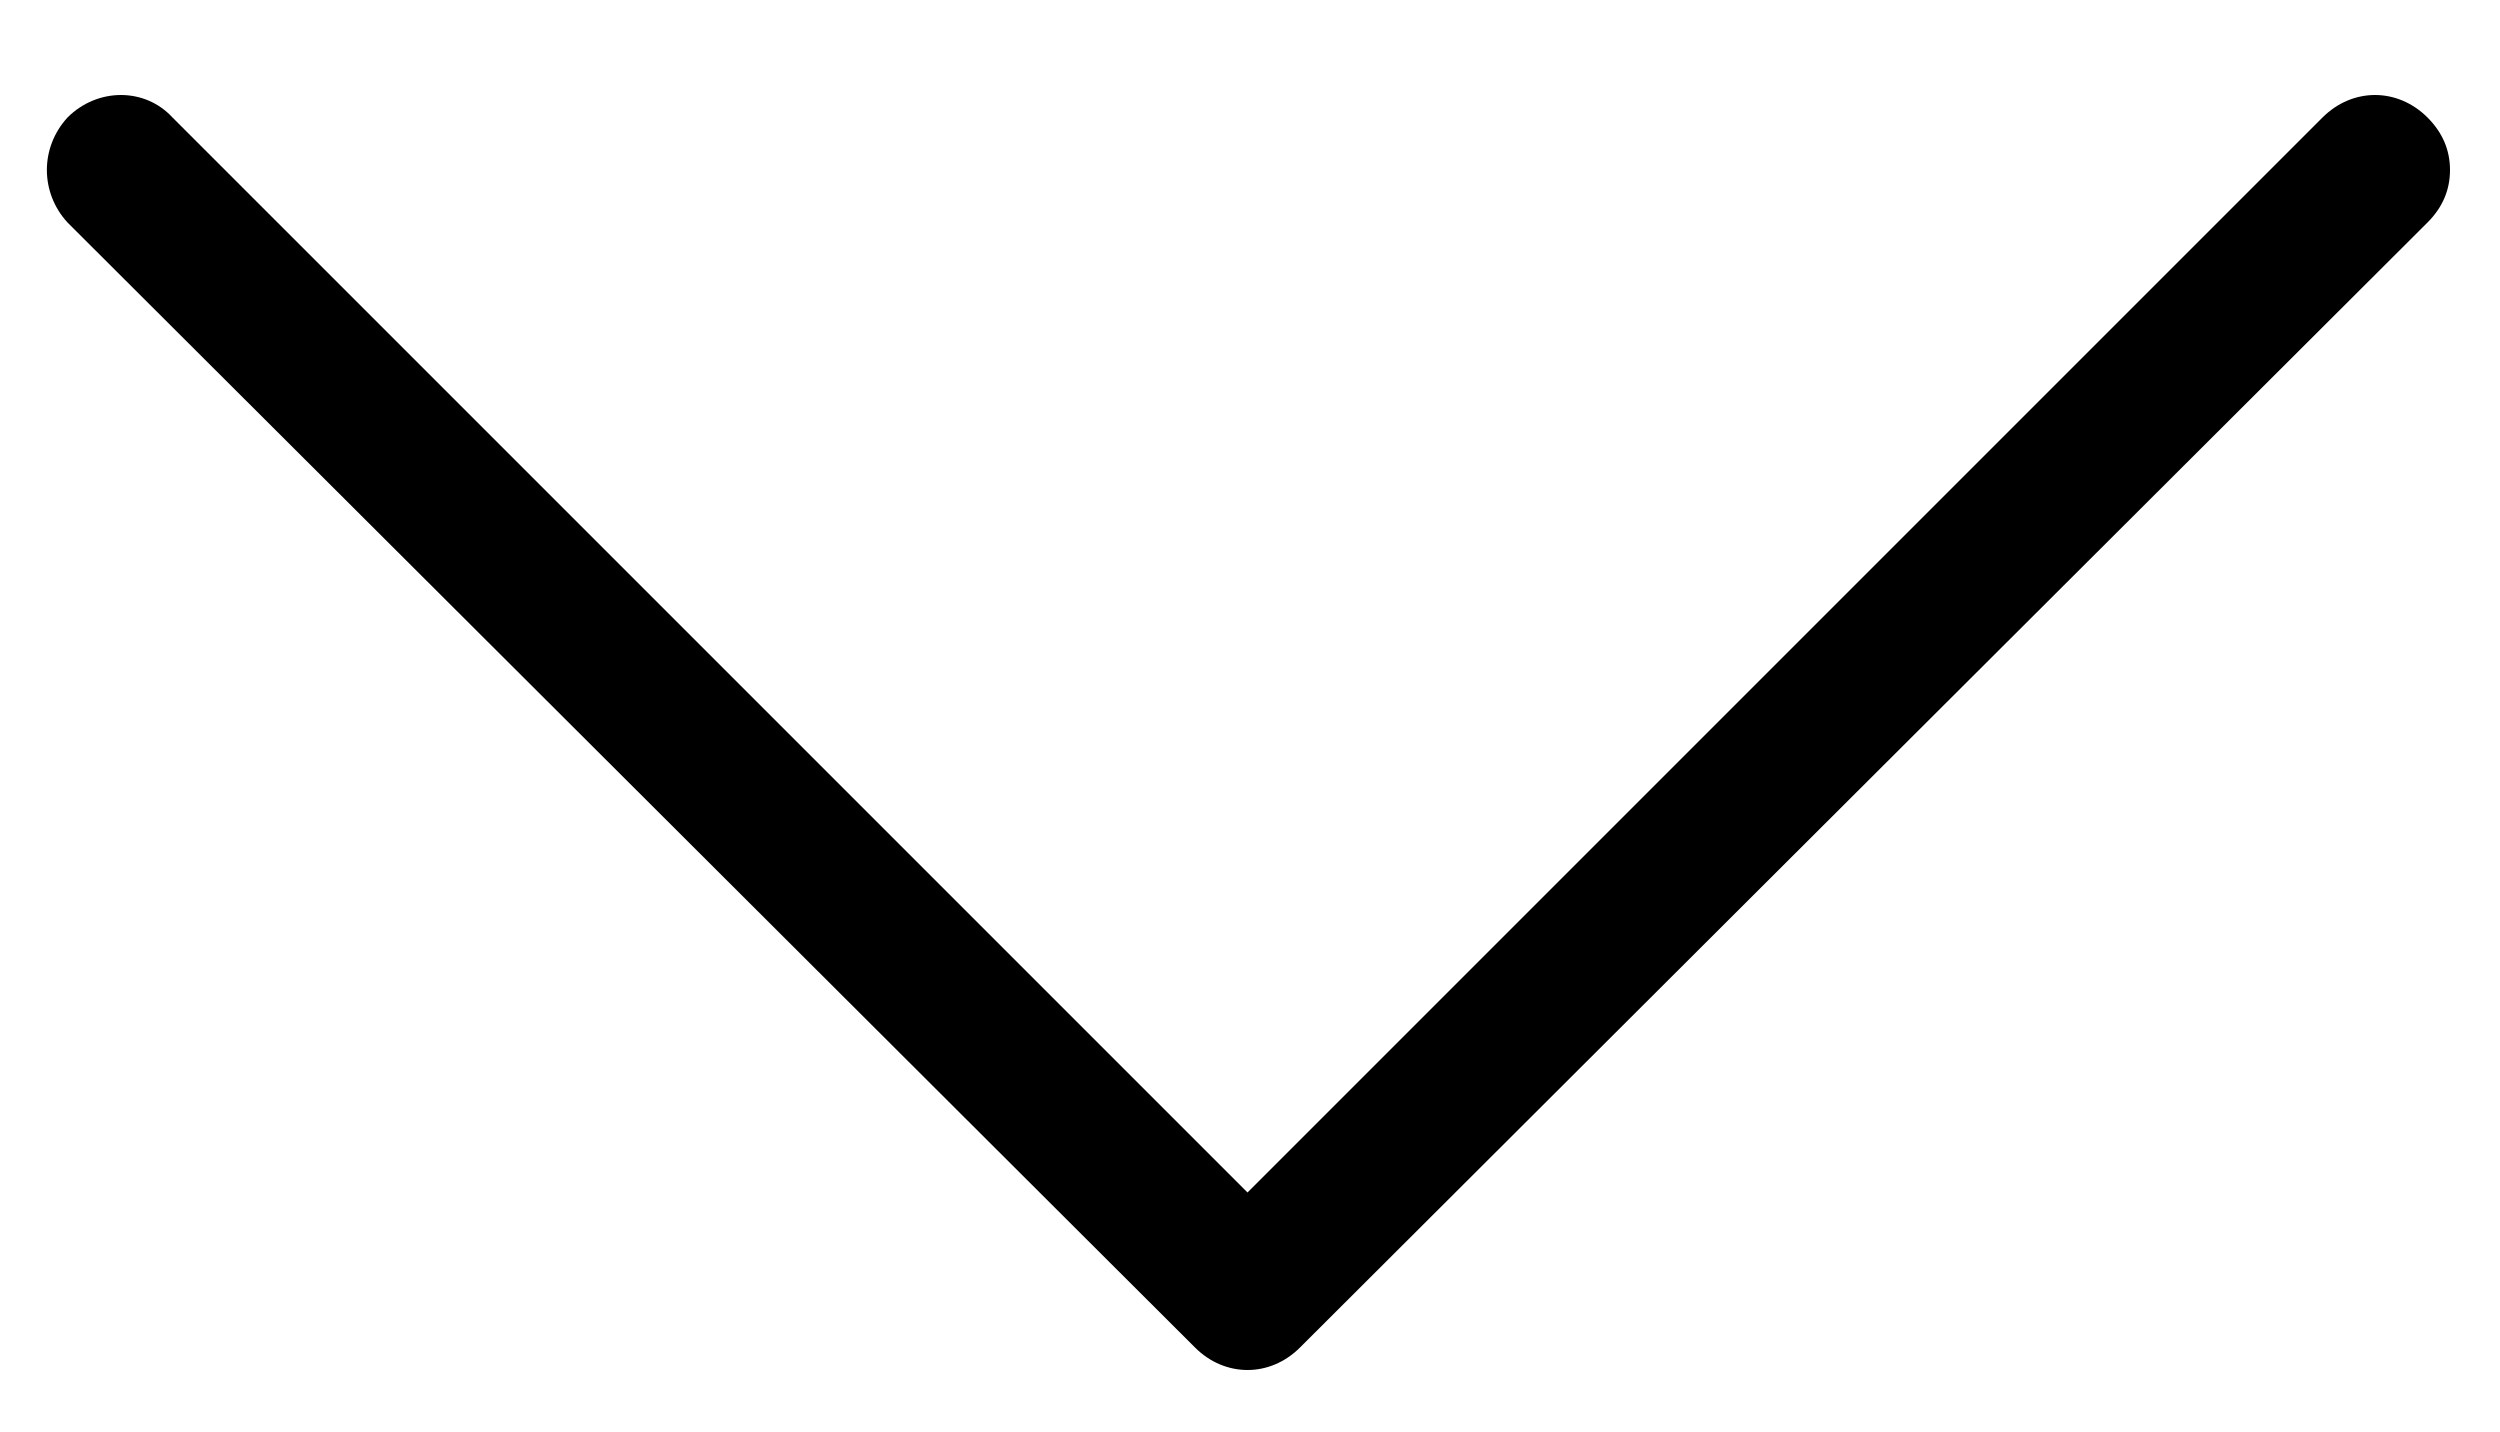 <?xml version="1.0" encoding="utf-8"?>
<!-- Generator: Adobe Illustrator 19.1.0, SVG Export Plug-In . SVG Version: 6.00 Build 0)  -->
<svg version="1.1" id="Layer_1" xmlns="http://www.w3.org/2000/svg" xmlns:xlink="http://www.w3.org/1999/xlink" x="0px" y="0px"
	 viewBox="-255 354.7 100 57.3" style="enable-background:new -255 354.7 100 57.3;" xml:space="preserve">
<path d="M-157.9,363.6c0.6-0.6,0.9-1.3,0.9-2.1c0-0.8-0.3-1.5-0.9-2.1c-1.2-1.2-3-1.2-4.2,0l-43,43l-43-43c-1.1-1.2-3-1.2-4.2,0
	c-1.1,1.2-1.1,3,0,4.2l45.1,45c1.2,1.2,3,1.2,4.2,0L-157.9,363.6z"/>
</svg>

